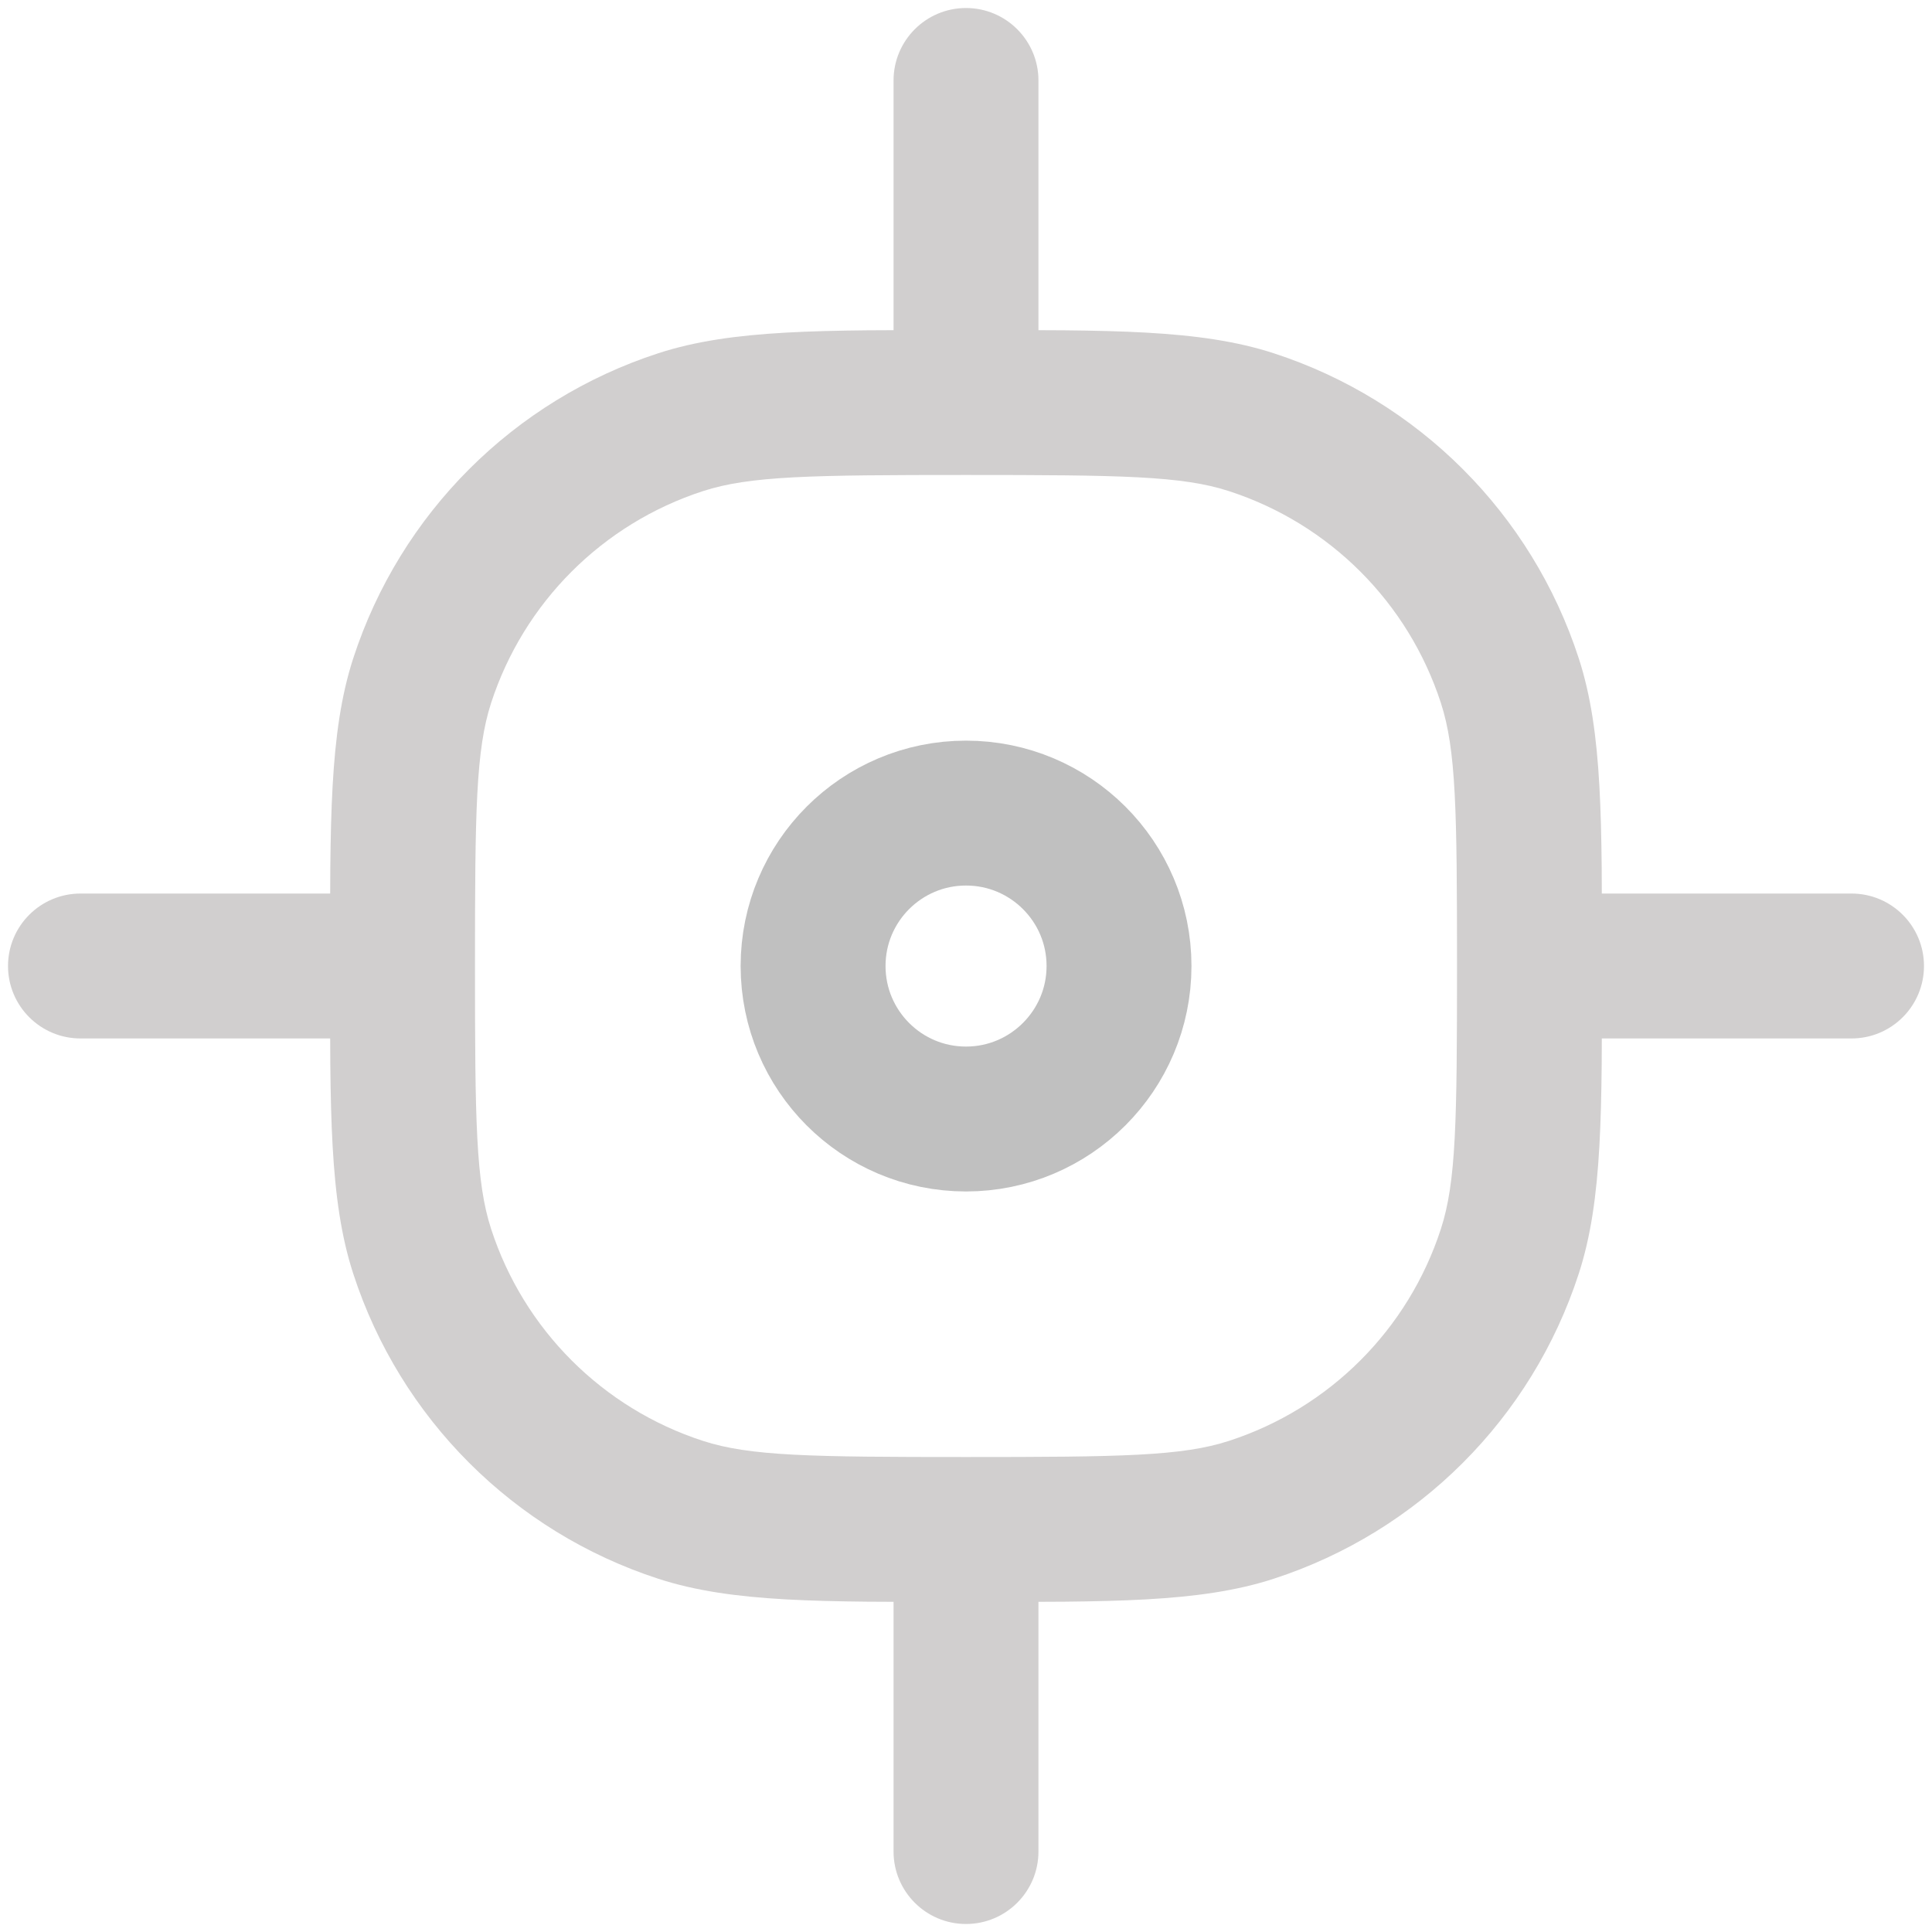 <svg width="20" height="20" viewBox="0 0 20 20" fill="none" xmlns="http://www.w3.org/2000/svg">
<g clip-path="url(#clip0_1111_10090)">
<path d="M7.046 15.629L7.277 14.916L7.046 15.629ZM4.371 12.954L5.084 12.722L4.371 12.954ZM15.629 12.954L14.916 12.722L15.629 12.954ZM12.954 15.629L12.722 14.916L12.954 15.629ZM12.954 4.371L12.722 5.084L12.954 4.371ZM15.629 7.046L14.916 7.277L15.629 7.046ZM7.046 4.371L7.277 5.084L7.046 4.371ZM4.371 7.046L5.084 7.277L4.371 7.046ZM0.833 9.25C0.419 9.25 0.083 9.586 0.083 10C0.083 10.414 0.419 10.75 0.833 10.75V9.25ZM10.75 0.833C10.75 0.419 10.414 0.083 10 0.083C9.586 0.083 9.25 0.419 9.25 0.833H10.75ZM9.25 19.167C9.25 19.581 9.586 19.917 10 19.917C10.414 19.917 10.75 19.581 10.75 19.167H9.25ZM19.167 10.75C19.581 10.75 19.917 10.414 19.917 10C19.917 9.586 19.581 9.25 19.167 9.25V10.75ZM10 15.833V15.083C8.39 15.083 7.764 15.074 7.277 14.916L7.046 15.629L6.814 16.343C7.583 16.593 8.507 16.583 10 16.583V15.833ZM4.167 10H3.417C3.417 11.493 3.407 12.417 3.657 13.186L4.371 12.954L5.084 12.722C4.926 12.236 4.917 11.609 4.917 10H4.167ZM7.046 15.629L7.277 14.916C6.237 14.578 5.422 13.763 5.084 12.722L4.371 12.954L3.657 13.186C4.144 14.683 5.317 15.856 6.814 16.343L7.046 15.629ZM15.833 10H15.083C15.083 11.609 15.074 12.236 14.916 12.722L15.629 12.954L16.343 13.186C16.593 12.417 16.583 11.493 16.583 10H15.833ZM10 15.833V16.583C11.493 16.583 12.417 16.593 13.186 16.343L12.954 15.629L12.722 14.916C12.236 15.074 11.609 15.083 10 15.083V15.833ZM15.629 12.954L14.916 12.722C14.578 13.763 13.763 14.578 12.722 14.916L12.954 15.629L13.186 16.343C14.683 15.856 15.856 14.683 16.343 13.186L15.629 12.954ZM10 4.167V4.917C11.609 4.917 12.236 4.926 12.722 5.084L12.954 4.371L13.186 3.657C12.417 3.407 11.493 3.417 10 3.417V4.167ZM15.833 10H16.583C16.583 8.507 16.593 7.583 16.343 6.814L15.629 7.046L14.916 7.277C15.074 7.764 15.083 8.39 15.083 10H15.833ZM12.954 4.371L12.722 5.084C13.763 5.422 14.578 6.237 14.916 7.277L15.629 7.046L16.343 6.814C15.856 5.317 14.683 4.144 13.186 3.657L12.954 4.371ZM10 4.167V3.417C8.507 3.417 7.583 3.407 6.814 3.657L7.046 4.371L7.277 5.084C7.764 4.926 8.39 4.917 10 4.917V4.167ZM4.167 10H4.917C4.917 8.39 4.926 7.764 5.084 7.277L4.371 7.046L3.657 6.814C3.407 7.583 3.417 8.507 3.417 10H4.167ZM7.046 4.371L6.814 3.657C5.317 4.144 4.144 5.317 3.657 6.814L4.371 7.046L5.084 7.277C5.422 6.237 6.237 5.422 7.277 5.084L7.046 4.371ZM4.167 10V9.25H0.833V10V10.75H4.167V10ZM10 4.167H10.75V0.833H10H9.25V4.167H10ZM10 19.167H10.75V15.833H10H9.25V19.167H10ZM19.167 10V9.25H15.833V10V10.75H19.167V10Z" fill="#D1CFCF"/>
<path d="M10 8.417C10.874 8.417 11.584 9.125 11.584 10C11.584 10.874 10.874 11.584 10 11.584C9.125 11.584 8.417 10.874 8.417 10C8.417 9.126 9.126 8.417 10 8.417Z" stroke="#C0C0C0" stroke-width="1.5"/>
</g>
<defs>
<clipPath id="clip0_1111_10090">
<rect width="20" height="20" fill="white"/>
</clipPath>
</defs>
</svg>
